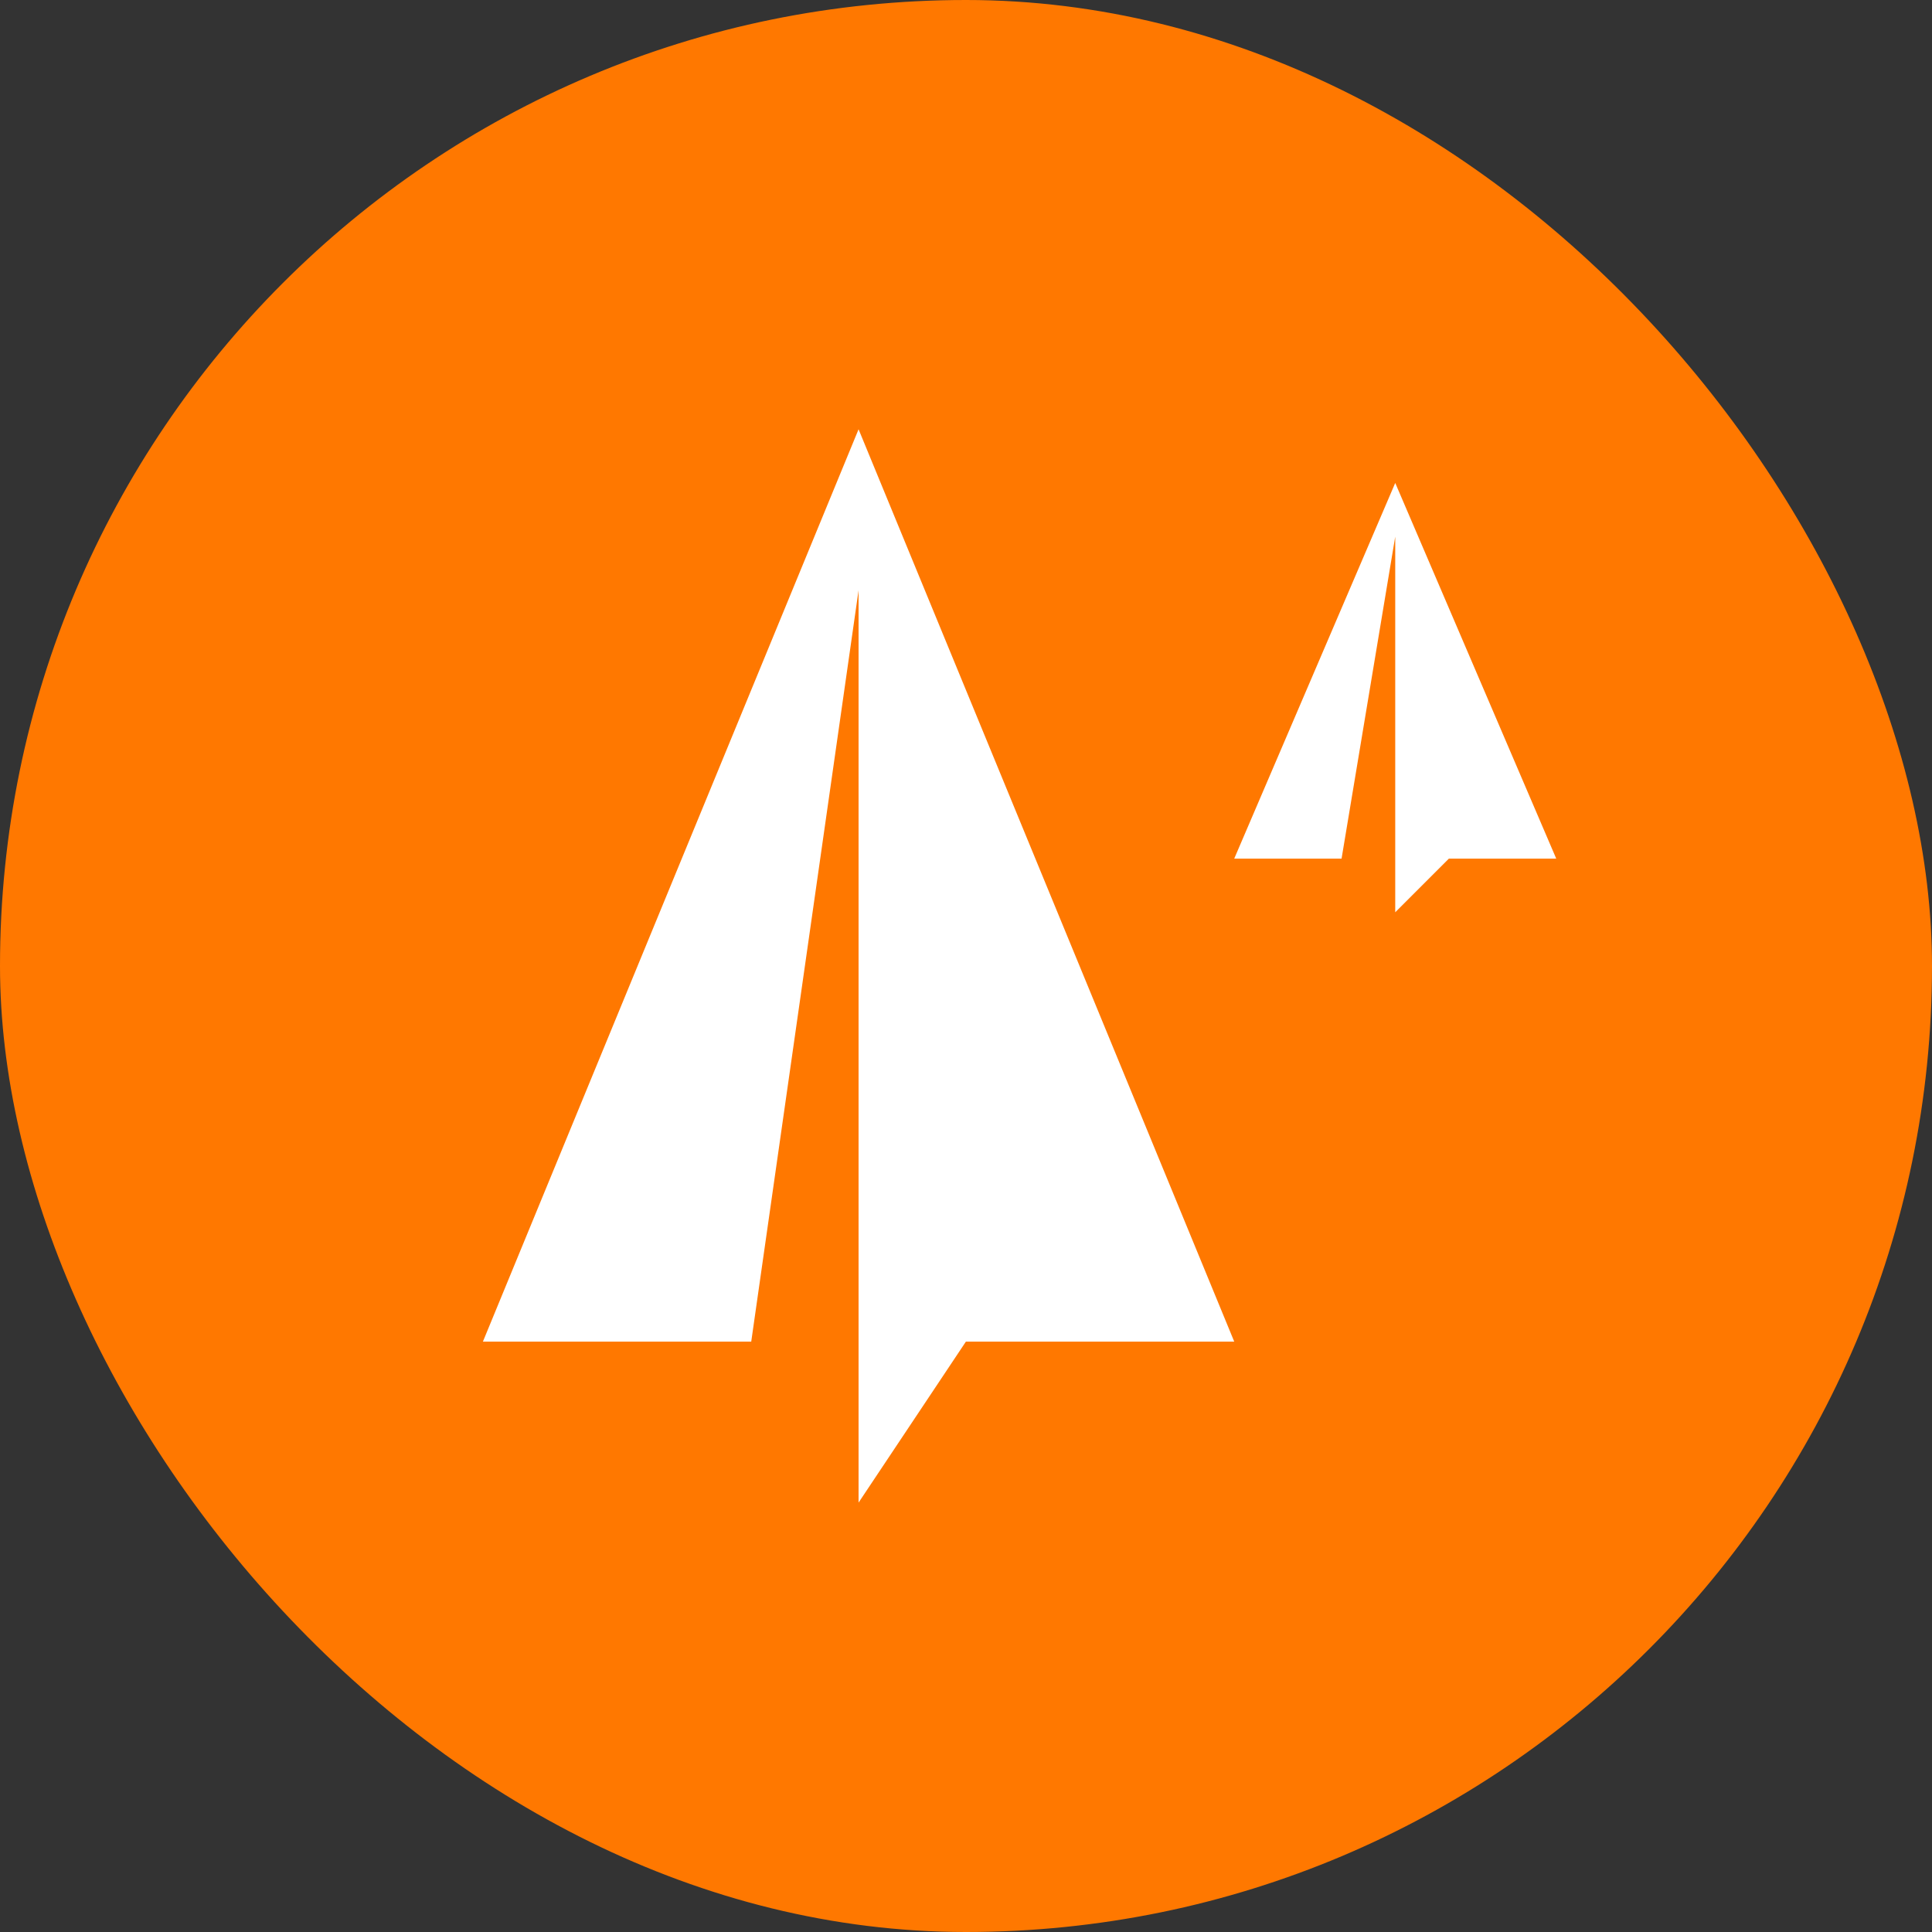 <?xml version="1.0" encoding="UTF-8" standalone="no"?>
<svg
   width="180"
   height="180"
   version="1.1"
   id="svg14"
   sodipodi:docname="apple-touch-icon.svg"
   inkscape:version="1.1 (c68e22c387, 2021-05-23)"
   inkscape:export-filename="/var/home/jimmac/src/git/gnome/fleet-commander.github.io/apple-touch-icon.png"
   inkscape:export-xdpi="96"
   inkscape:export-ydpi="96"
   xmlns:inkscape="http://www.inkscape.org/namespaces/inkscape"
   xmlns:sodipodi="http://sodipodi.sourceforge.net/DTD/sodipodi-0.dtd"
   xmlns="http://www.w3.org/2000/svg"
   xmlns:svg="http://www.w3.org/2000/svg"
   xmlns:rdf="http://www.w3.org/1999/02/22-rdf-syntax-ns#"
   xmlns:cc="http://creativecommons.org/ns#"
   xmlns:dc="http://purl.org/dc/elements/1.1/">
  <rect width="100%" height="100%" fill="#333333" stroke="none"/>
  <defs
     id="defs18" />
  <sodipodi:namedview
     pagecolor="#ffffff"
     bordercolor="#666666"
     borderopacity="1"
     objecttolerance="10"
     gridtolerance="10"
     guidetolerance="10"
     inkscape:pageopacity="0"
     inkscape:pageshadow="2"
     inkscape:window-width="1920"
     inkscape:window-height="1016"
     id="namedview16"
     showgrid="false"
     inkscape:zoom="1.0603119"
     inkscape:cx="142.64289"
     inkscape:cy="33.052005"
     inkscape:window-x="0"
     inkscape:window-y="0"
     inkscape:window-maximized="1"
     inkscape:current-layer="svg14"
     inkscape:document-rotation="0"
     inkscape:snap-object-midpoints="true"
     inkscape:pagecheckerboard="1">
    <inkscape:grid
       type="xygrid"
       id="grid52"
       originx="-0.009"
       originy="-0.005" />
  </sodipodi:namedview>
  <rect
     y="1.219757e-09"
     x="1.8816066e-09"
     height="180"
     width="180"
     fill="#201a26"
     stroke-width="0.089"
     id="rect2"
     style="font-variation-settings:normal;vector-effect:none;fill:#ff7800;fill-opacity:1;stroke-width:1;stroke-linecap:butt;stroke-linejoin:miter;stroke-miterlimit:4;stroke-dasharray:none;stroke-dashoffset:0;stroke-opacity:1;-inkscape-stroke:none;stop-color:#000000"
     rx="90"
     ry="90" />
  <path
     style="fill:#ffffff;stroke:none;stroke-width:1px;stroke-linecap:butt;stroke-linejoin:miter;stroke-opacity:1"
     d="m 114.991,124.995 -35,-85 -35,85 H 69.991 l 10,-70 -2e-6,85 10,-15 z"
     id="path241"
     sodipodi:nodetypes="cccccccc" />
  <path
     style="fill:#ffffff;stroke:none;stroke-width:1px;stroke-linecap:butt;stroke-linejoin:miter;stroke-opacity:1"
     d="m 114.991,79.995 15,-35 15,35 h -10 l -5,5 0,-35 -5,30 z"
     id="path1911"
     sodipodi:nodetypes="cccccccc" />
</svg>
